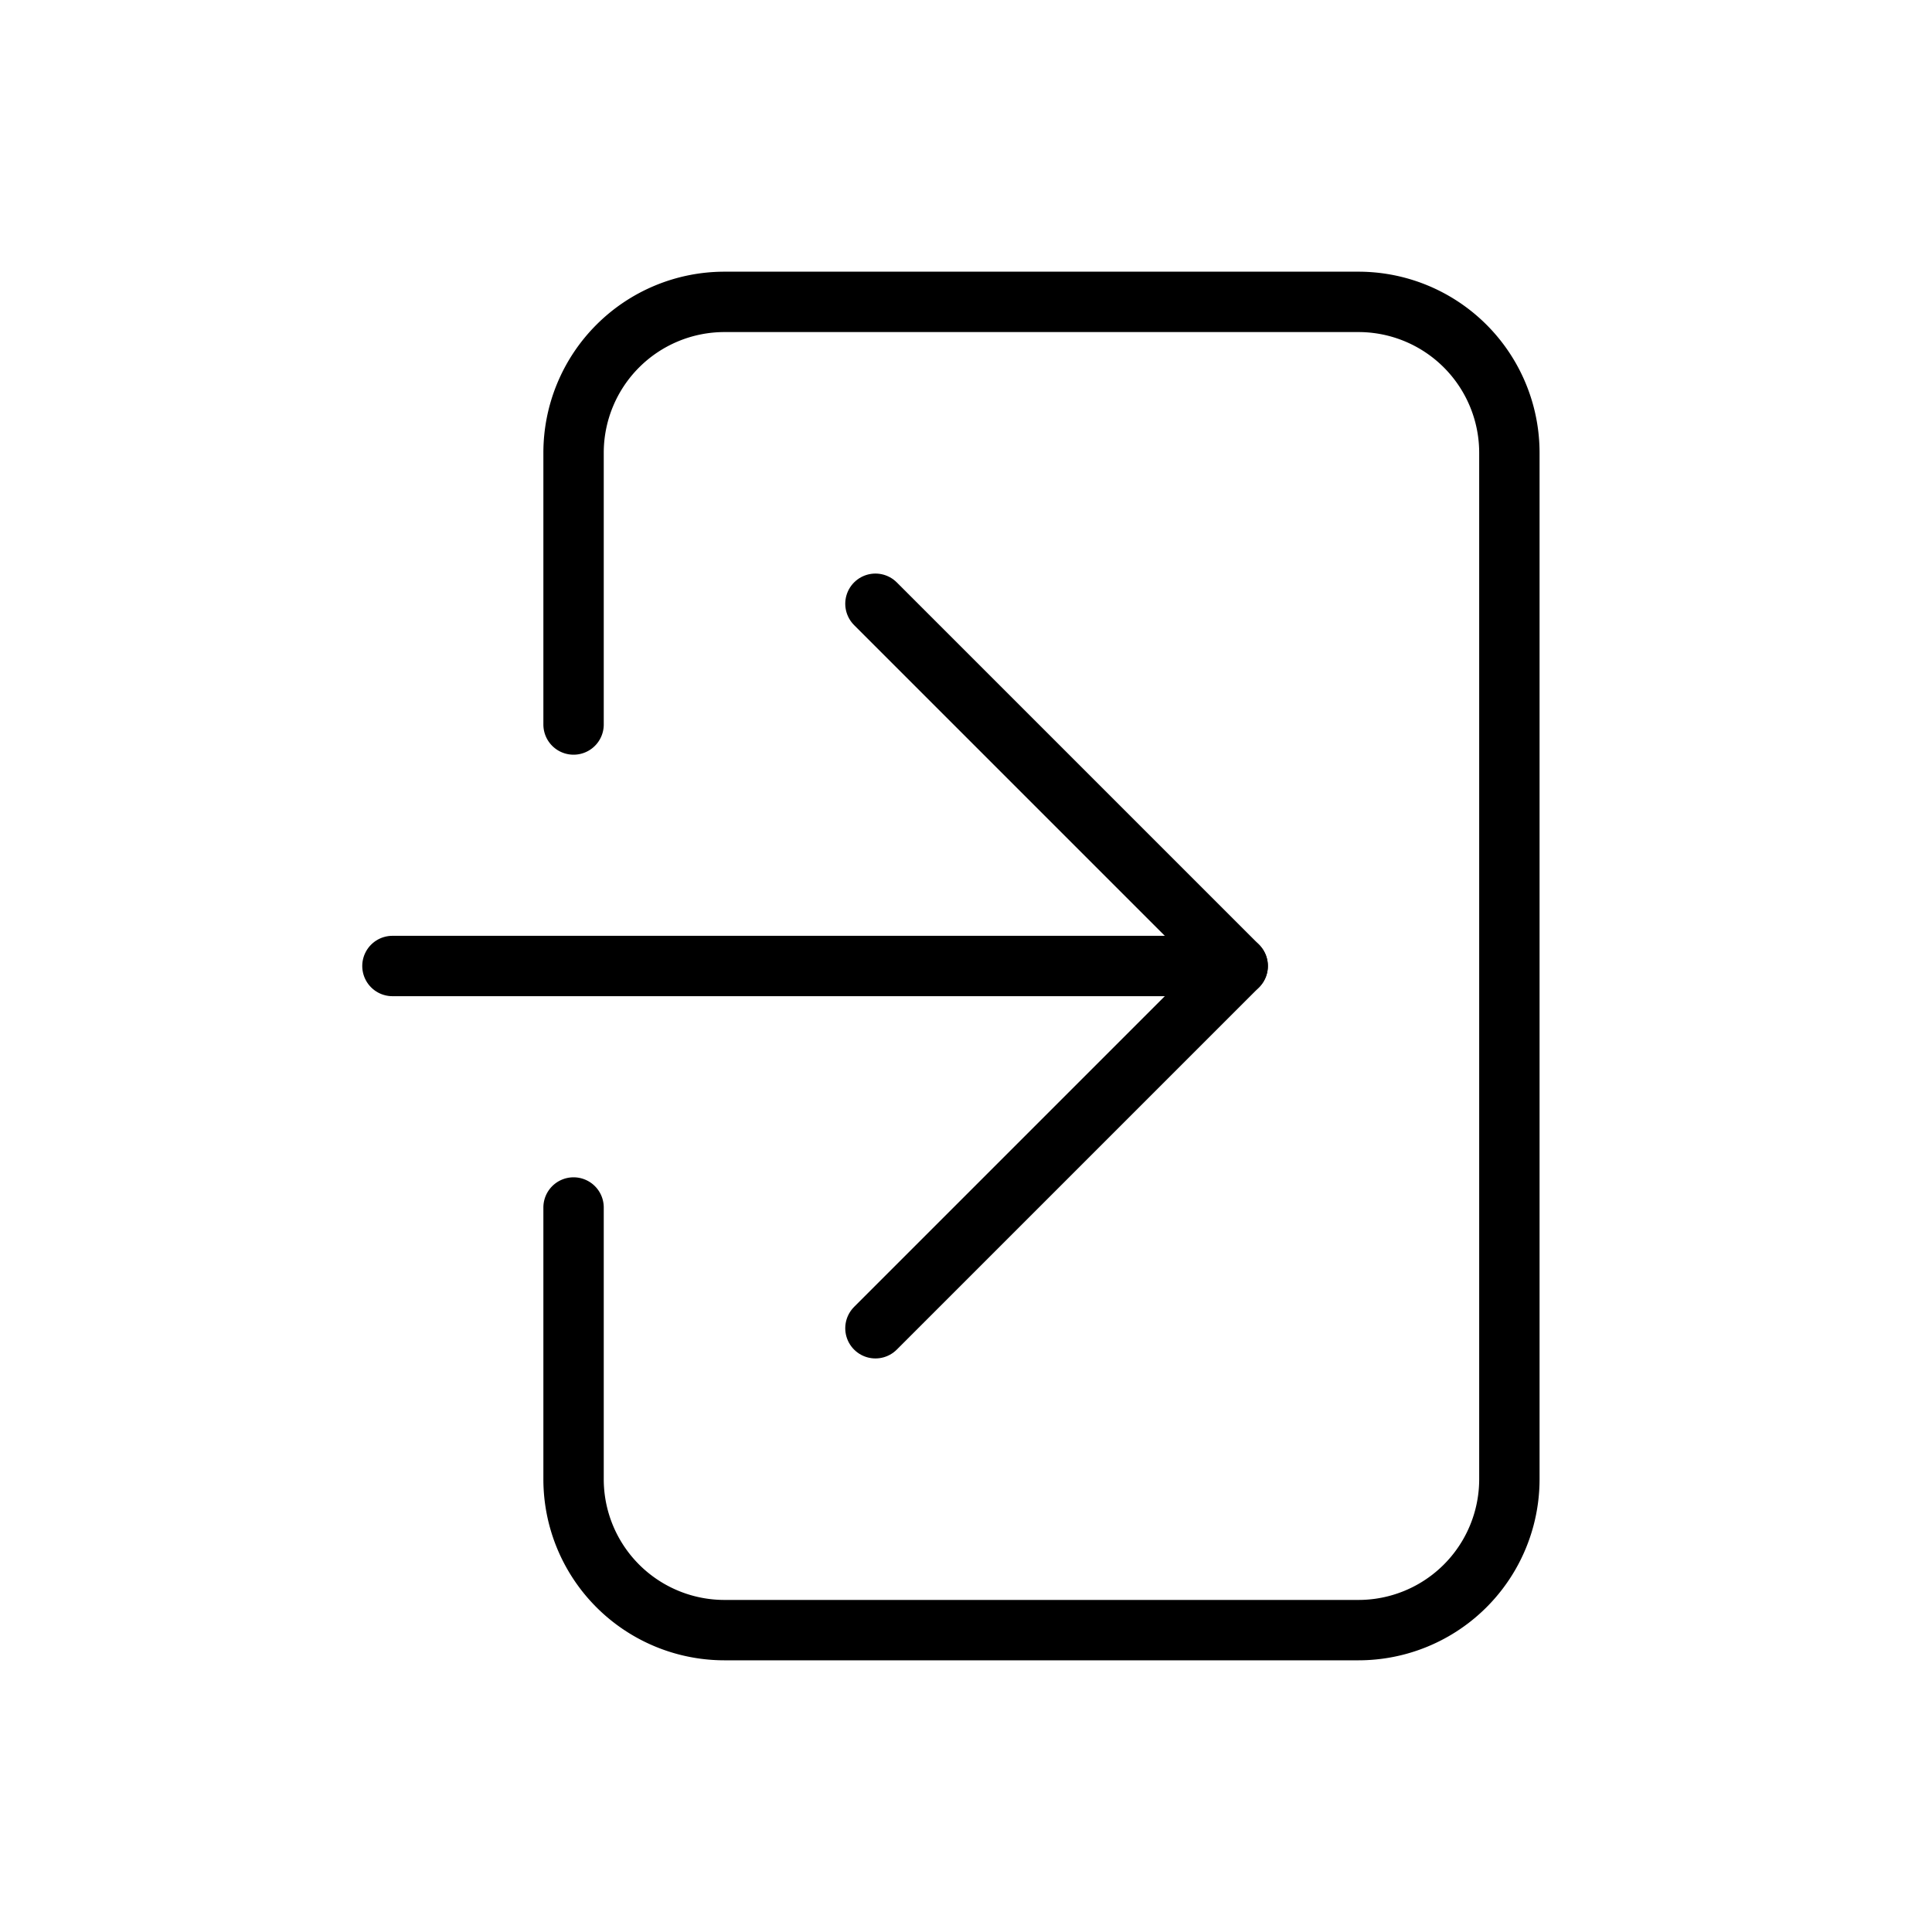 <svg xmlns="http://www.w3.org/2000/svg" width="64" height="64" viewBox="0 0 64 64">
  <title>login</title>
  <line x1="13" y1="32" x2="41" y2="32" fill="none" stroke="#000" stroke-linecap="round" stroke-linejoin="round" stroke-width="2"/>
  <polyline points="29 20 41 32 29 44" fill="none" stroke="#000" stroke-linecap="round" stroke-linejoin="round" stroke-width="2"/>
  <path d="M19,40v9a5,5,0,0,0,5,5H45a5,5,0,0,0,5-5V15a5,5,0,0,0-5-5H24a5,5,0,0,0-5,5v9" fill="none" stroke="#000" stroke-linecap="round" stroke-linejoin="round" stroke-width="2"/>
</svg>
